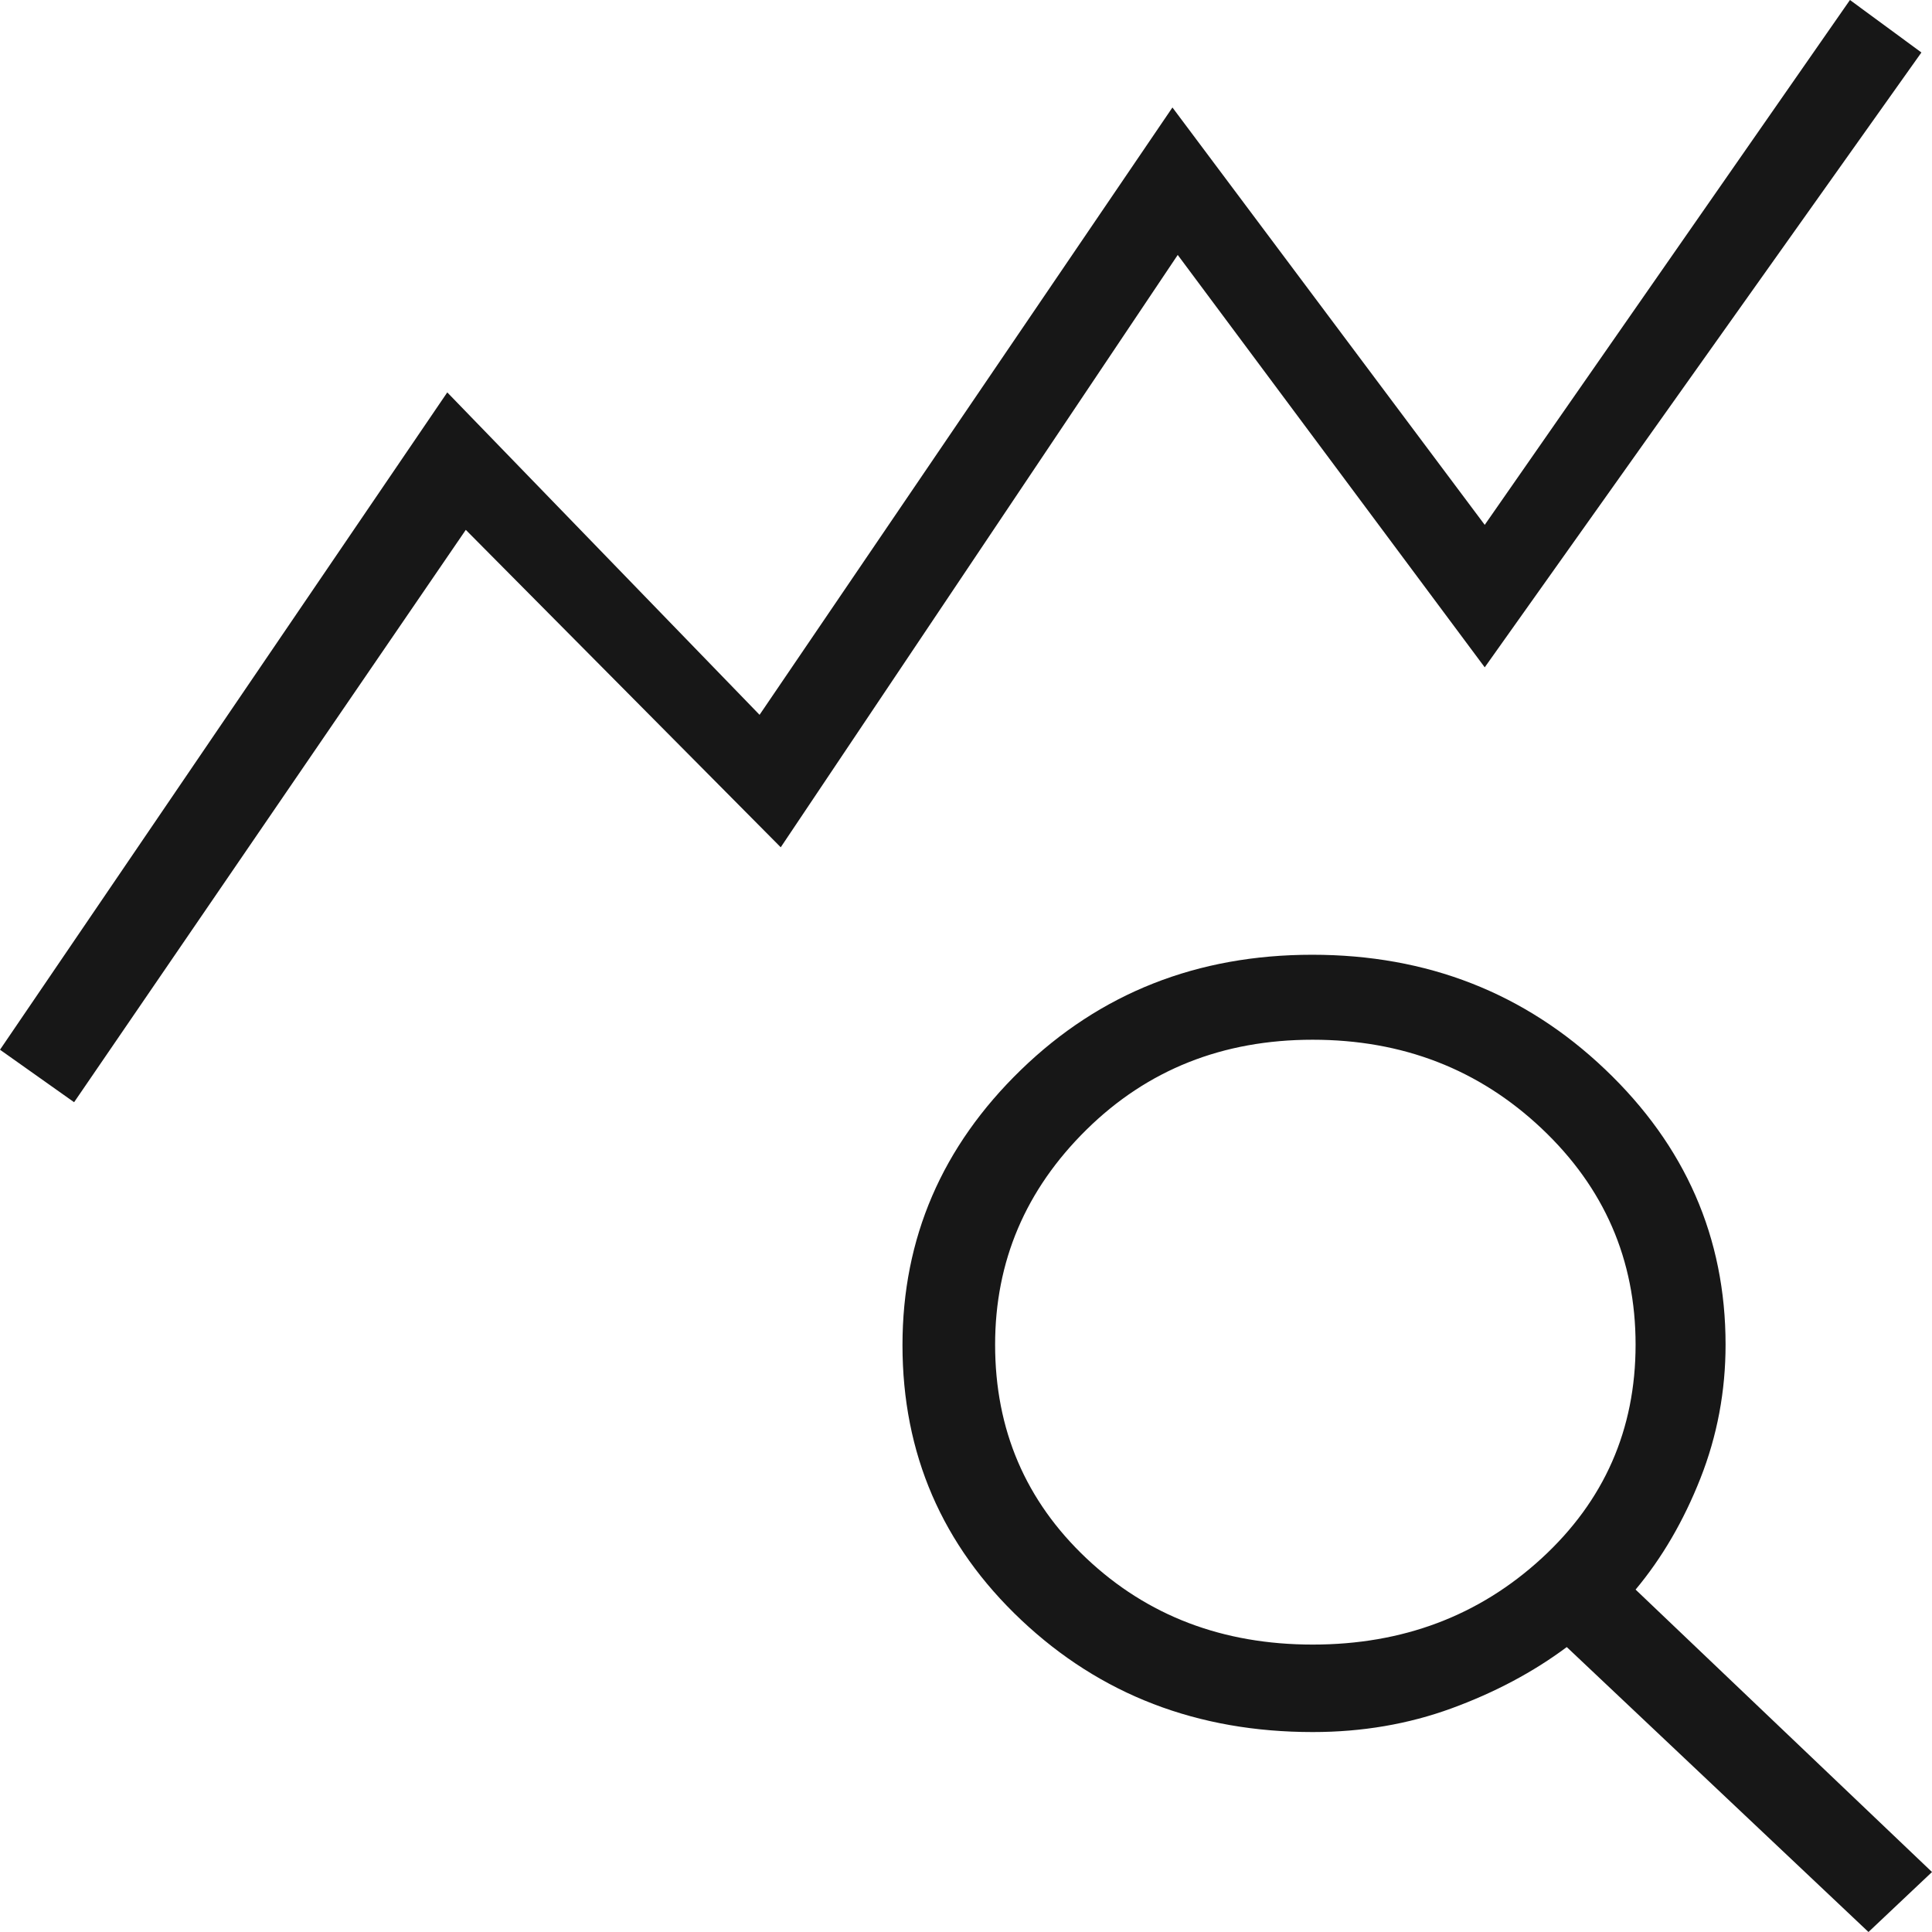 <svg width="500" height="500" viewBox="0 0 500 500" fill="none" xmlns="http://www.w3.org/2000/svg">
<g clip-path="url(#clip0_139_127)">
<path d="M19.178 285.252L0 271.669L115.753 101.552L196.575 184.994L303.425 27.814L384.247 135.834L478.767 0L497.26 13.583L384.247 172.704L304.795 65.977L202.055 219.276L120.548 137.128L19.178 285.252ZM339.733 425.615C363.016 425.615 382.763 418.174 398.973 403.292C415.183 388.407 423.288 369.972 423.288 347.988C423.288 326 415.18 307.352 398.966 292.044C382.747 276.736 362.998 269.082 339.719 269.082C316.436 269.082 296.918 276.846 281.164 292.374C265.411 307.906 257.534 326.449 257.534 348.001C257.534 369.989 265.413 388.422 281.171 403.299C296.934 418.176 316.454 425.615 339.733 425.615ZM483.562 500L405.479 426.261C396.804 432.73 386.872 438.012 375.685 442.109C364.498 446.205 352.511 448.254 339.726 448.254C309.932 448.254 284.79 438.59 264.301 419.263C243.808 399.931 233.562 376.214 233.562 348.111C233.562 320.436 243.795 296.68 264.26 276.843C284.731 257.007 309.845 247.089 339.603 247.089C369.365 247.089 394.635 256.979 415.411 276.759C436.187 296.544 446.575 320.289 446.575 347.995C446.575 360.069 444.406 371.604 440.068 382.6C435.731 393.596 430.137 403.191 423.288 411.384L500 484.476L483.562 500Z" fill="#171717"/>
</g>
<defs>
<clipPath id="clip0_139_127">
<rect width="500" height="500" fill="white"/>
</clipPath>
</defs>
</svg>
